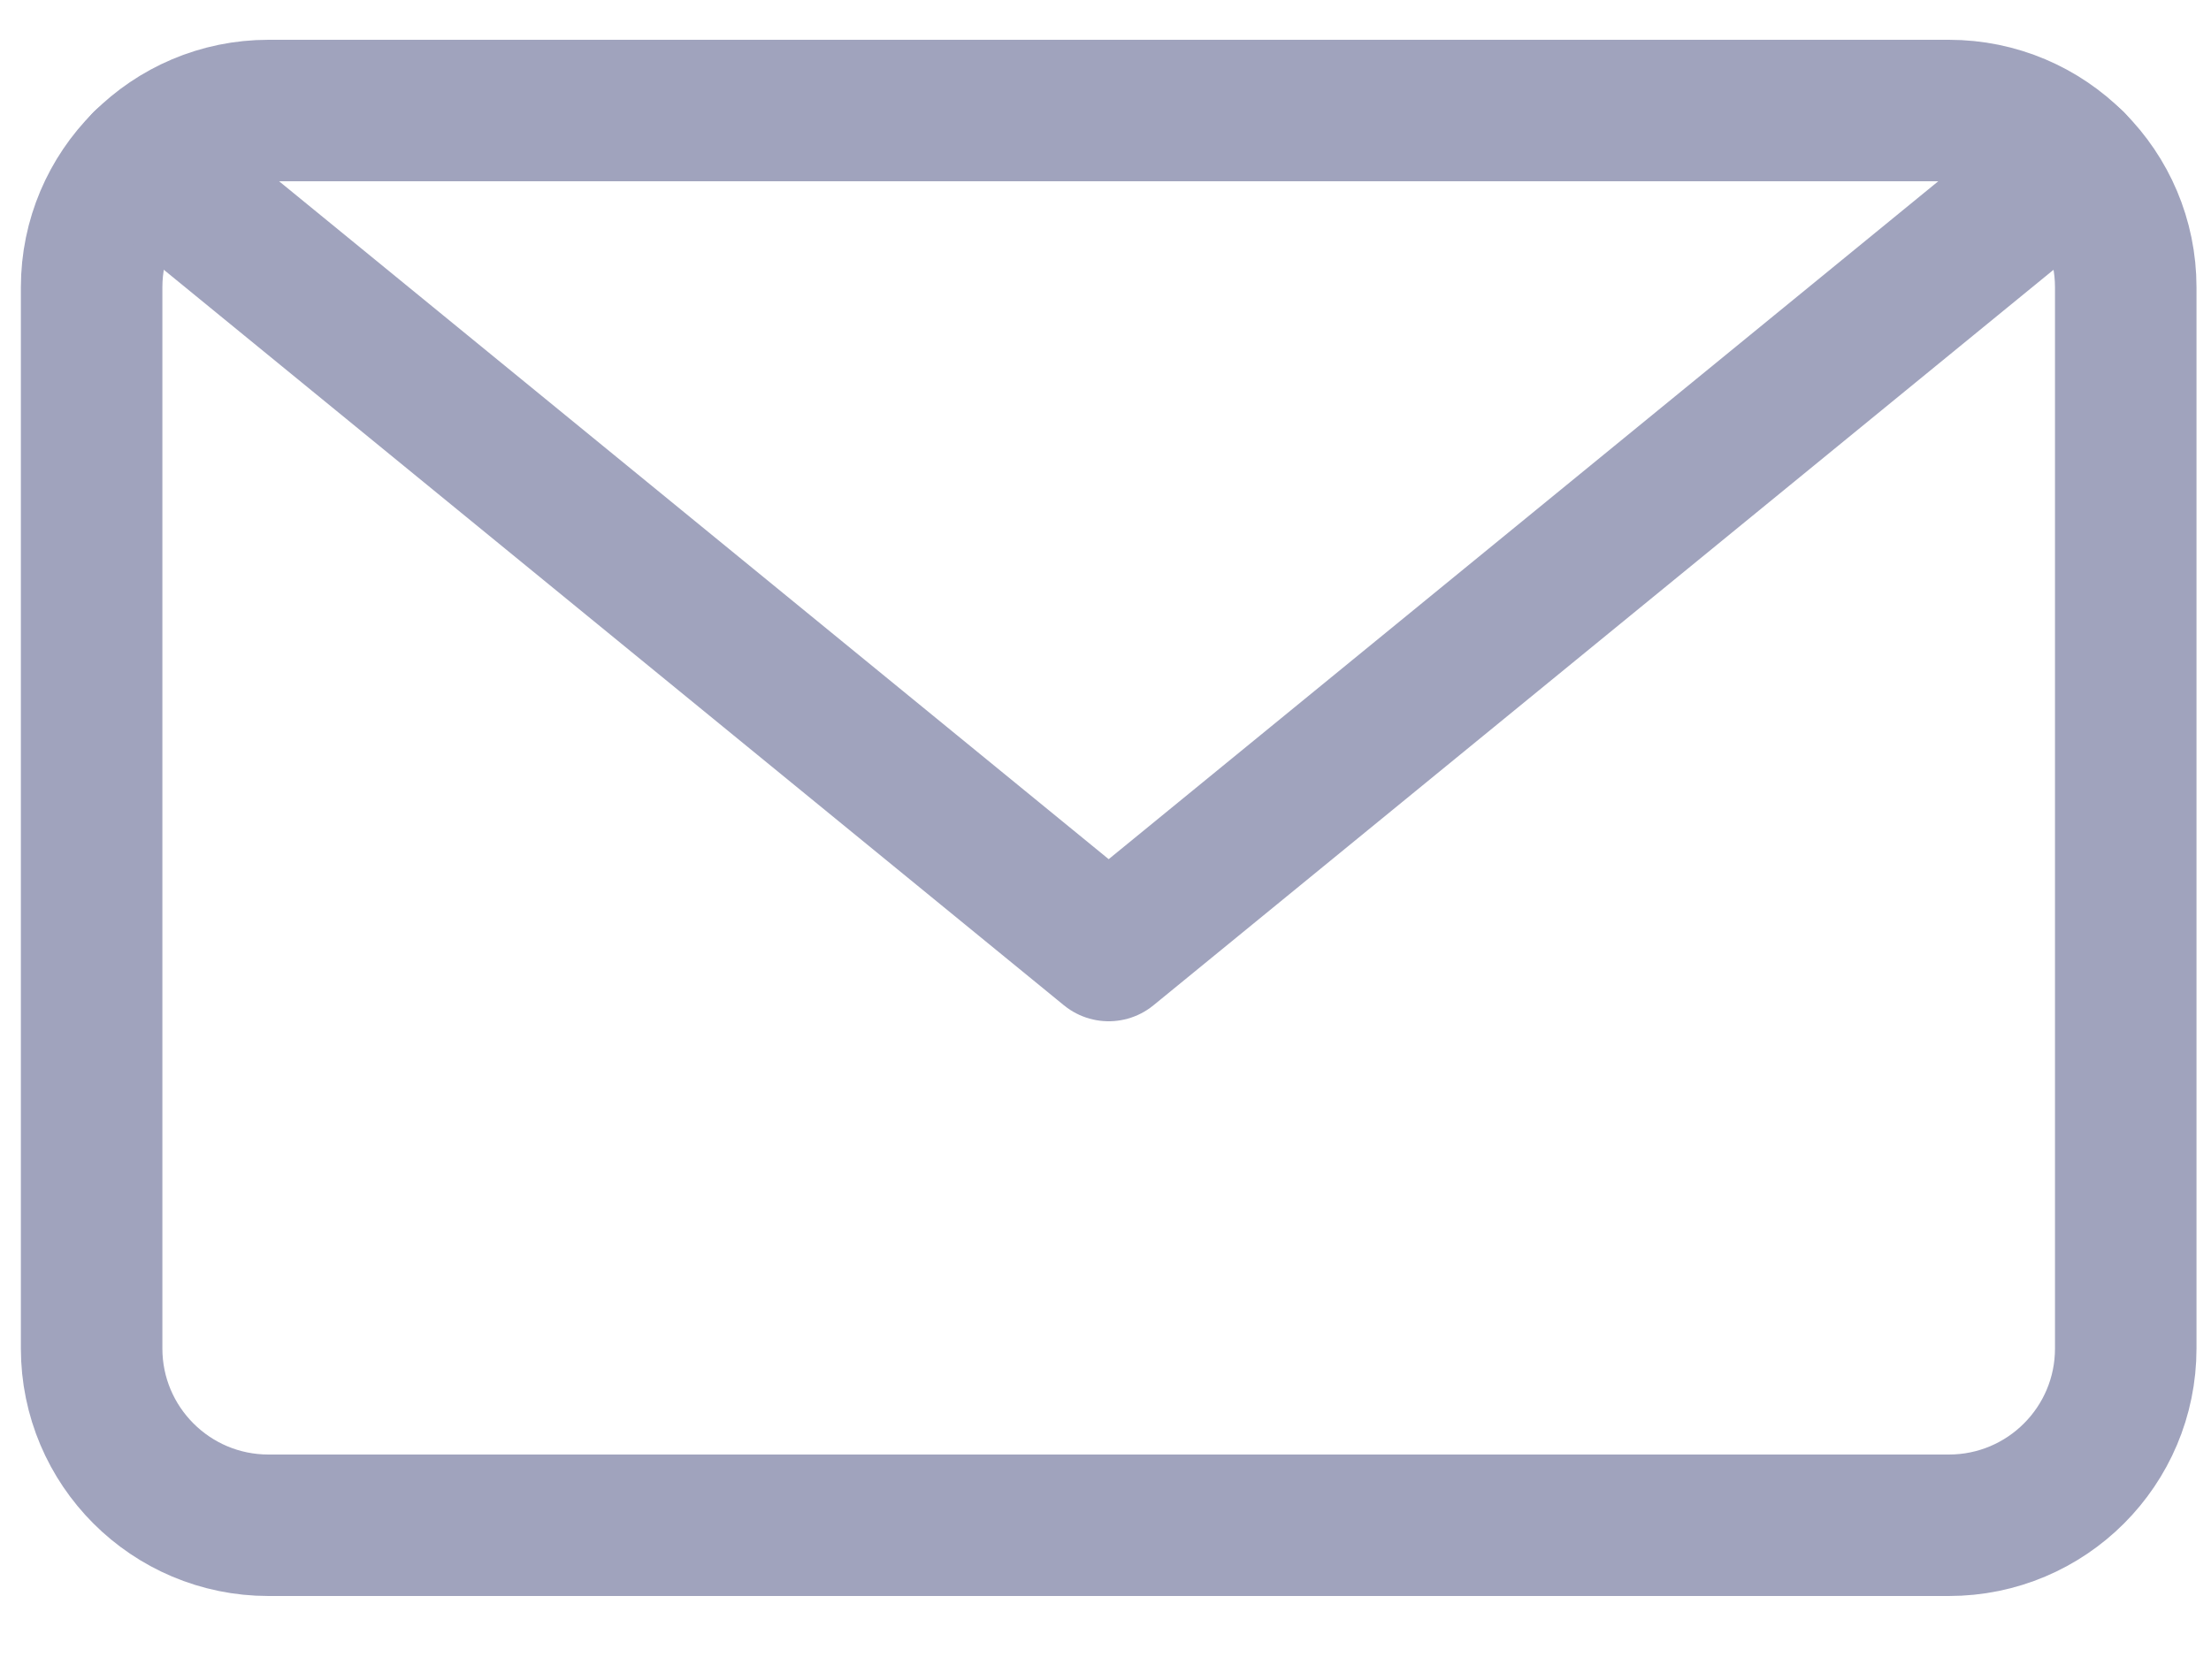 <svg width="25" height="19" viewBox="0 0 25 19" fill="none" xmlns="http://www.w3.org/2000/svg">
<path d="M22.036 1.25H3.036C1.932 1.25 1.036 2.146 1.036 3.25V15.25C1.036 16.355 1.932 17.25 3.036 17.25H22.036C23.141 17.25 24.036 16.355 24.036 15.25V3.25C24.036 2.146 23.141 1.25 22.036 1.25Z" stroke="#A0A3BD" stroke-width="1.6" stroke-linecap="round" stroke-linejoin="round"/>
<path d="M23.447 1.832L12.536 10.75L1.625 1.832" stroke="#A0A3BD" stroke-width="1.6" stroke-linecap="round" stroke-linejoin="round"/>
</svg>
